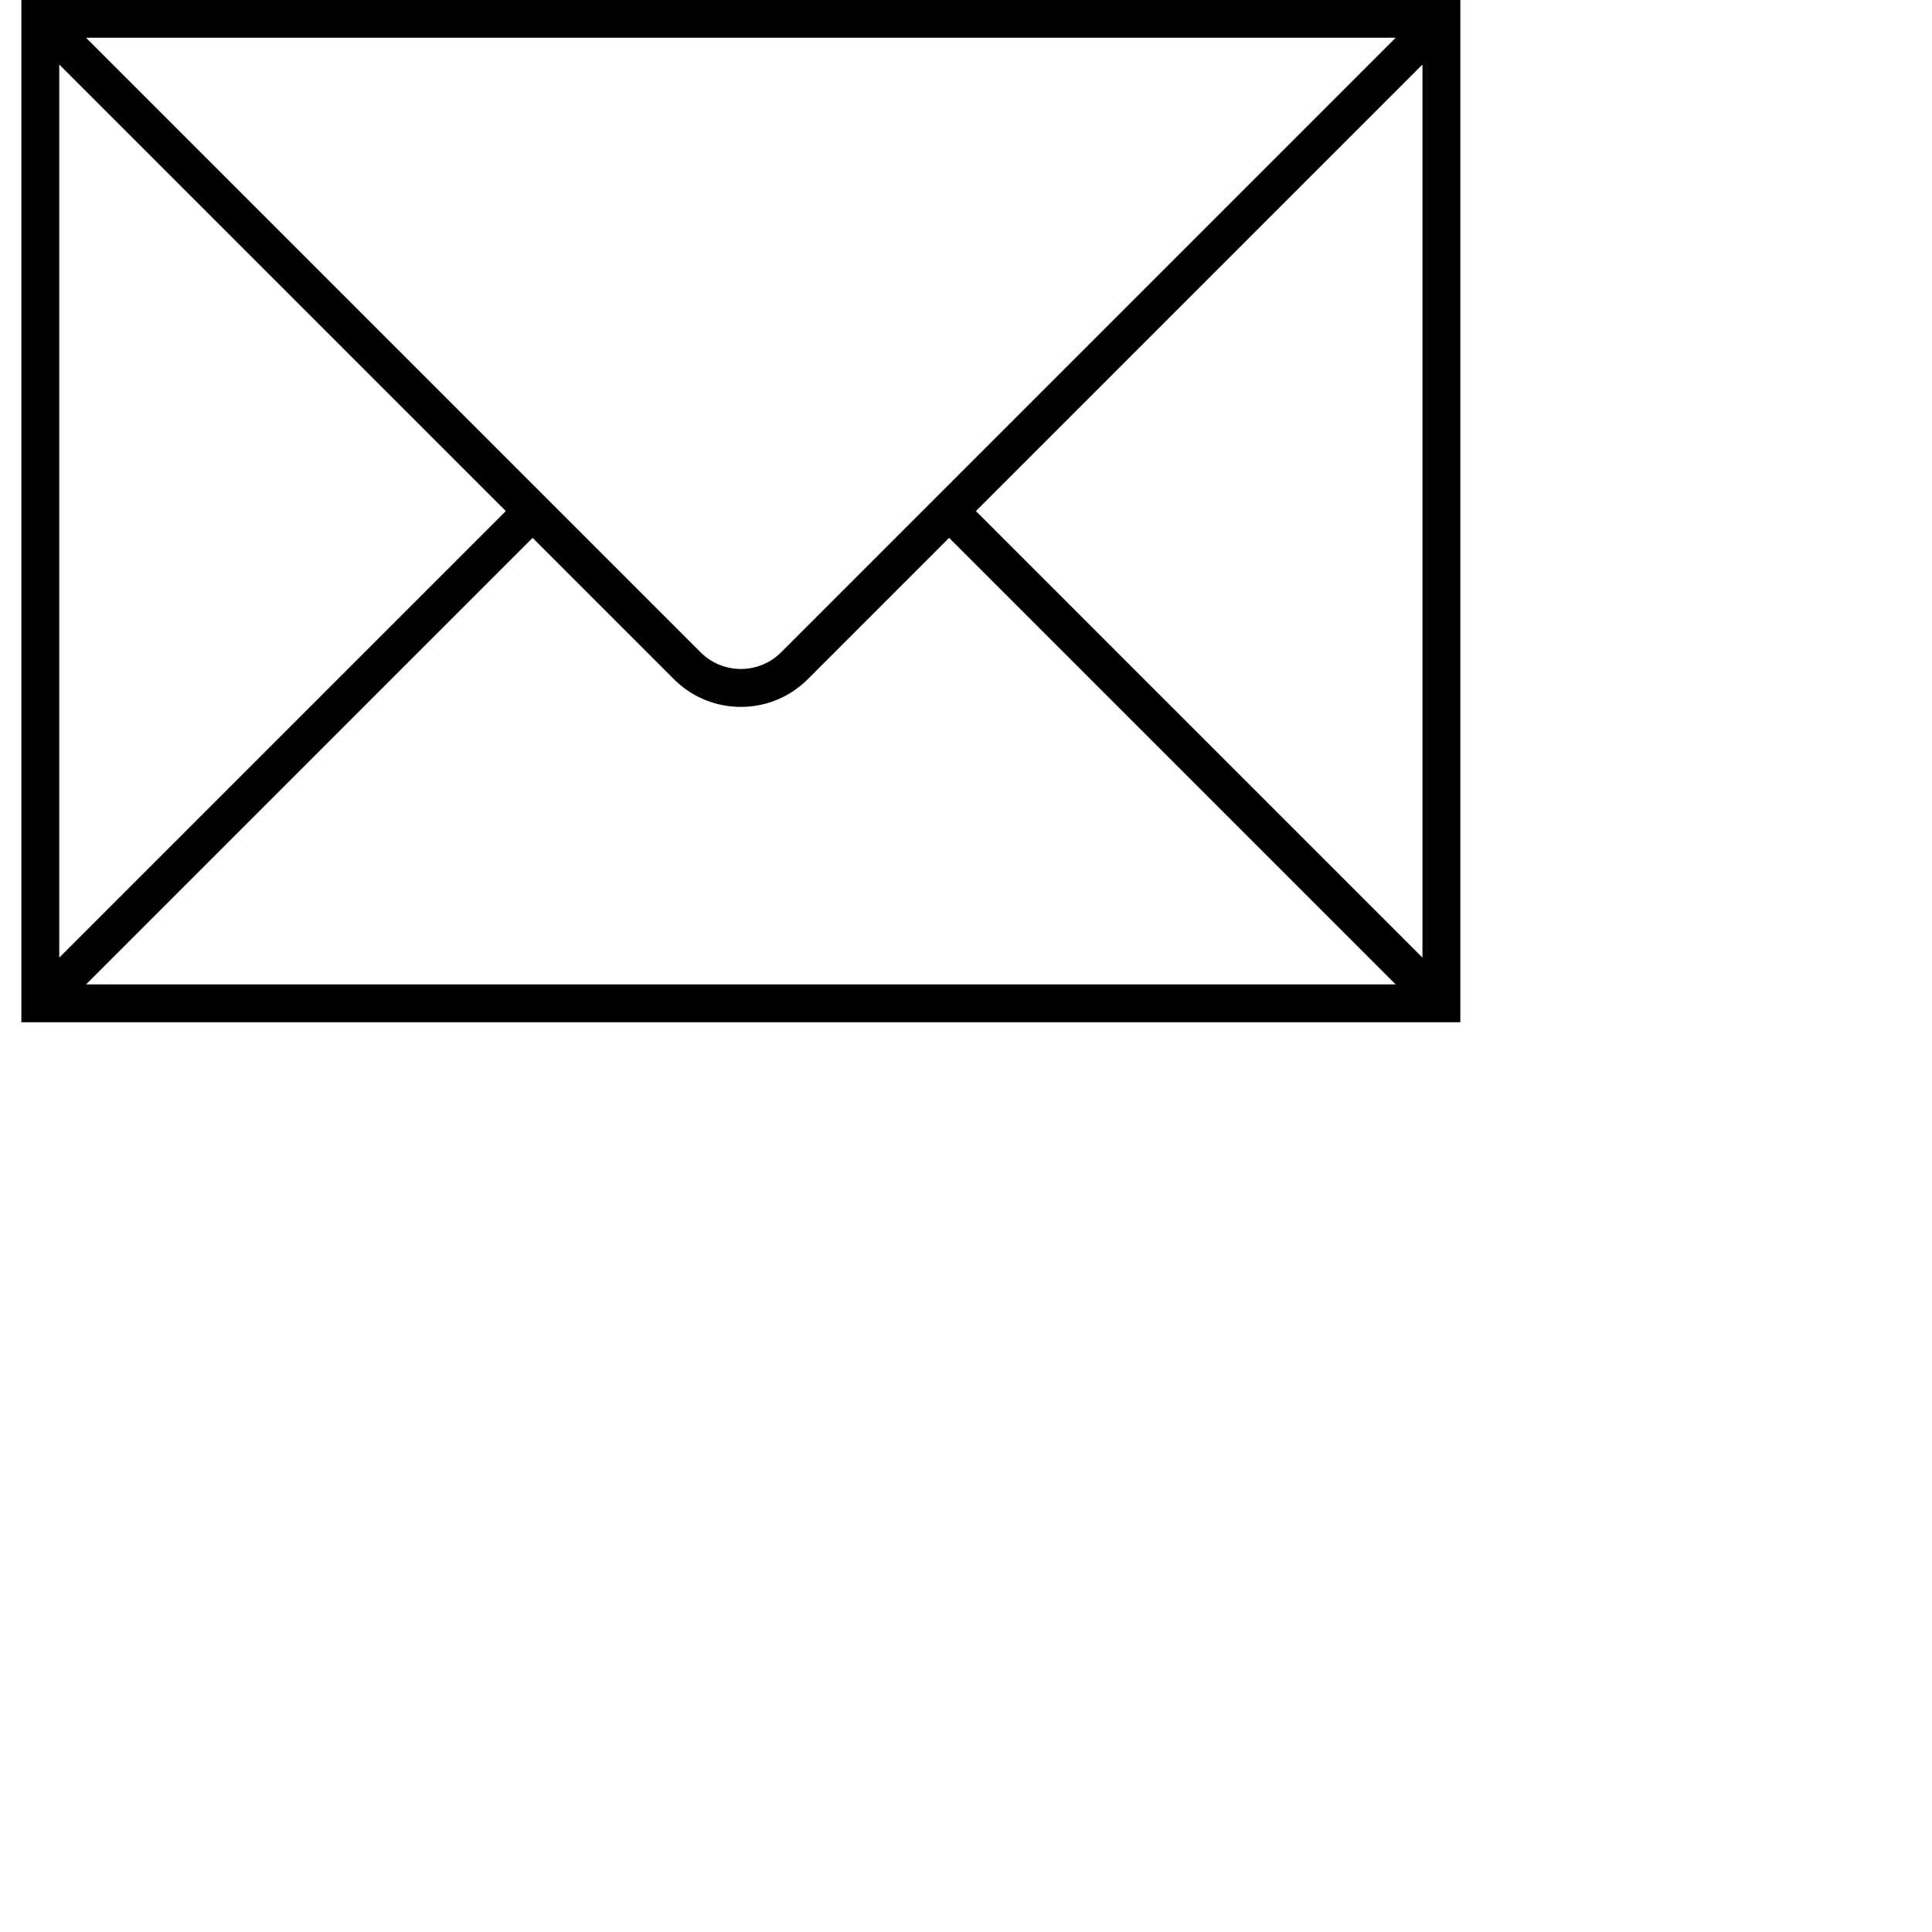 <?xml version="1.0" encoding="utf-8" standalone="yes"?>
<svg xmlns="http://www.w3.org/2000/svg" xmlns:xlink="http://www.w3.org/1999/xlink" version="1.1" width="15" height="15">
	<defs>
		<clipPath id="clip004">
			<path d="M0,0 L14.118,0 L14.118,14.118 L0,14.118 Z" clip-rule="evenodd" />
		</clipPath>
	</defs>
	<g transform="translate(0.167,0)">
		<g transform="translate(-1.471,-3.088)" clip-path="url(#clip004)">
			<g transform="matrix(0.147,0,0,0.147,0,0)">
				<path d="M10,21 L10,75 L86,75 L86,21 ZM50.122,55.464 C48.948,56.631 47.052,56.631 45.878,55.464 L13.431,23.017 L13.431,23.017 C13.427,23.013 13.427,23.007 13.431,23.003 L13.431,23.003 C13.433,23.001 13.435,23 13.438,23 L82.562,23 L82.562,23 C82.567,23 82.572,23.005 82.572,23.01 L82.572,23.01 C82.572,23.013 82.571,23.015 82.569,23.017 ZM35.586,48 L12.017,71.569 L12.017,71.569 C12.013,71.573 12.007,71.573 12.003,71.569 L12.003,71.569 C12.001,71.567 12,71.565 12,71.562 L12,24.438 L12,24.438 C12,24.433 12.005,24.428 12.01,24.428 L12.01,24.428 C12.013,24.428 12.015,24.429 12.017,24.431 ZM37,49.414 L44.464,56.878 L44.464,56.878 C46.416,58.831 49.582,58.831 51.535,56.879 L51.535,56.879 C51.535,56.879 51.536,56.878 51.536,56.878 L59,49.414 L82.569,72.983 L82.569,72.983 C82.573,72.987 82.573,72.993 82.569,72.997 L82.569,72.997 C82.567,72.999 82.565,73 82.562,73 L13.438,73 L13.438,73 C13.432,73 13.428,72.995 13.428,72.99 L13.428,72.99 C13.428,72.987 13.429,72.985 13.431,72.983 ZM60.414,48 L83.983,24.431 L83.983,24.431 C83.987,24.427 83.993,24.427 83.997,24.431 L83.997,24.431 C83.999,24.433 84,24.435 84,24.438 L84,71.562 L84,71.562 C84,71.567 83.995,71.572 83.99,71.572 L83.99,71.572 C83.987,71.572 83.985,71.571 83.983,71.569 Z" fill="#000000" fill-rule="nonzero" />
			</g>
		</g>
	</g>
</svg>